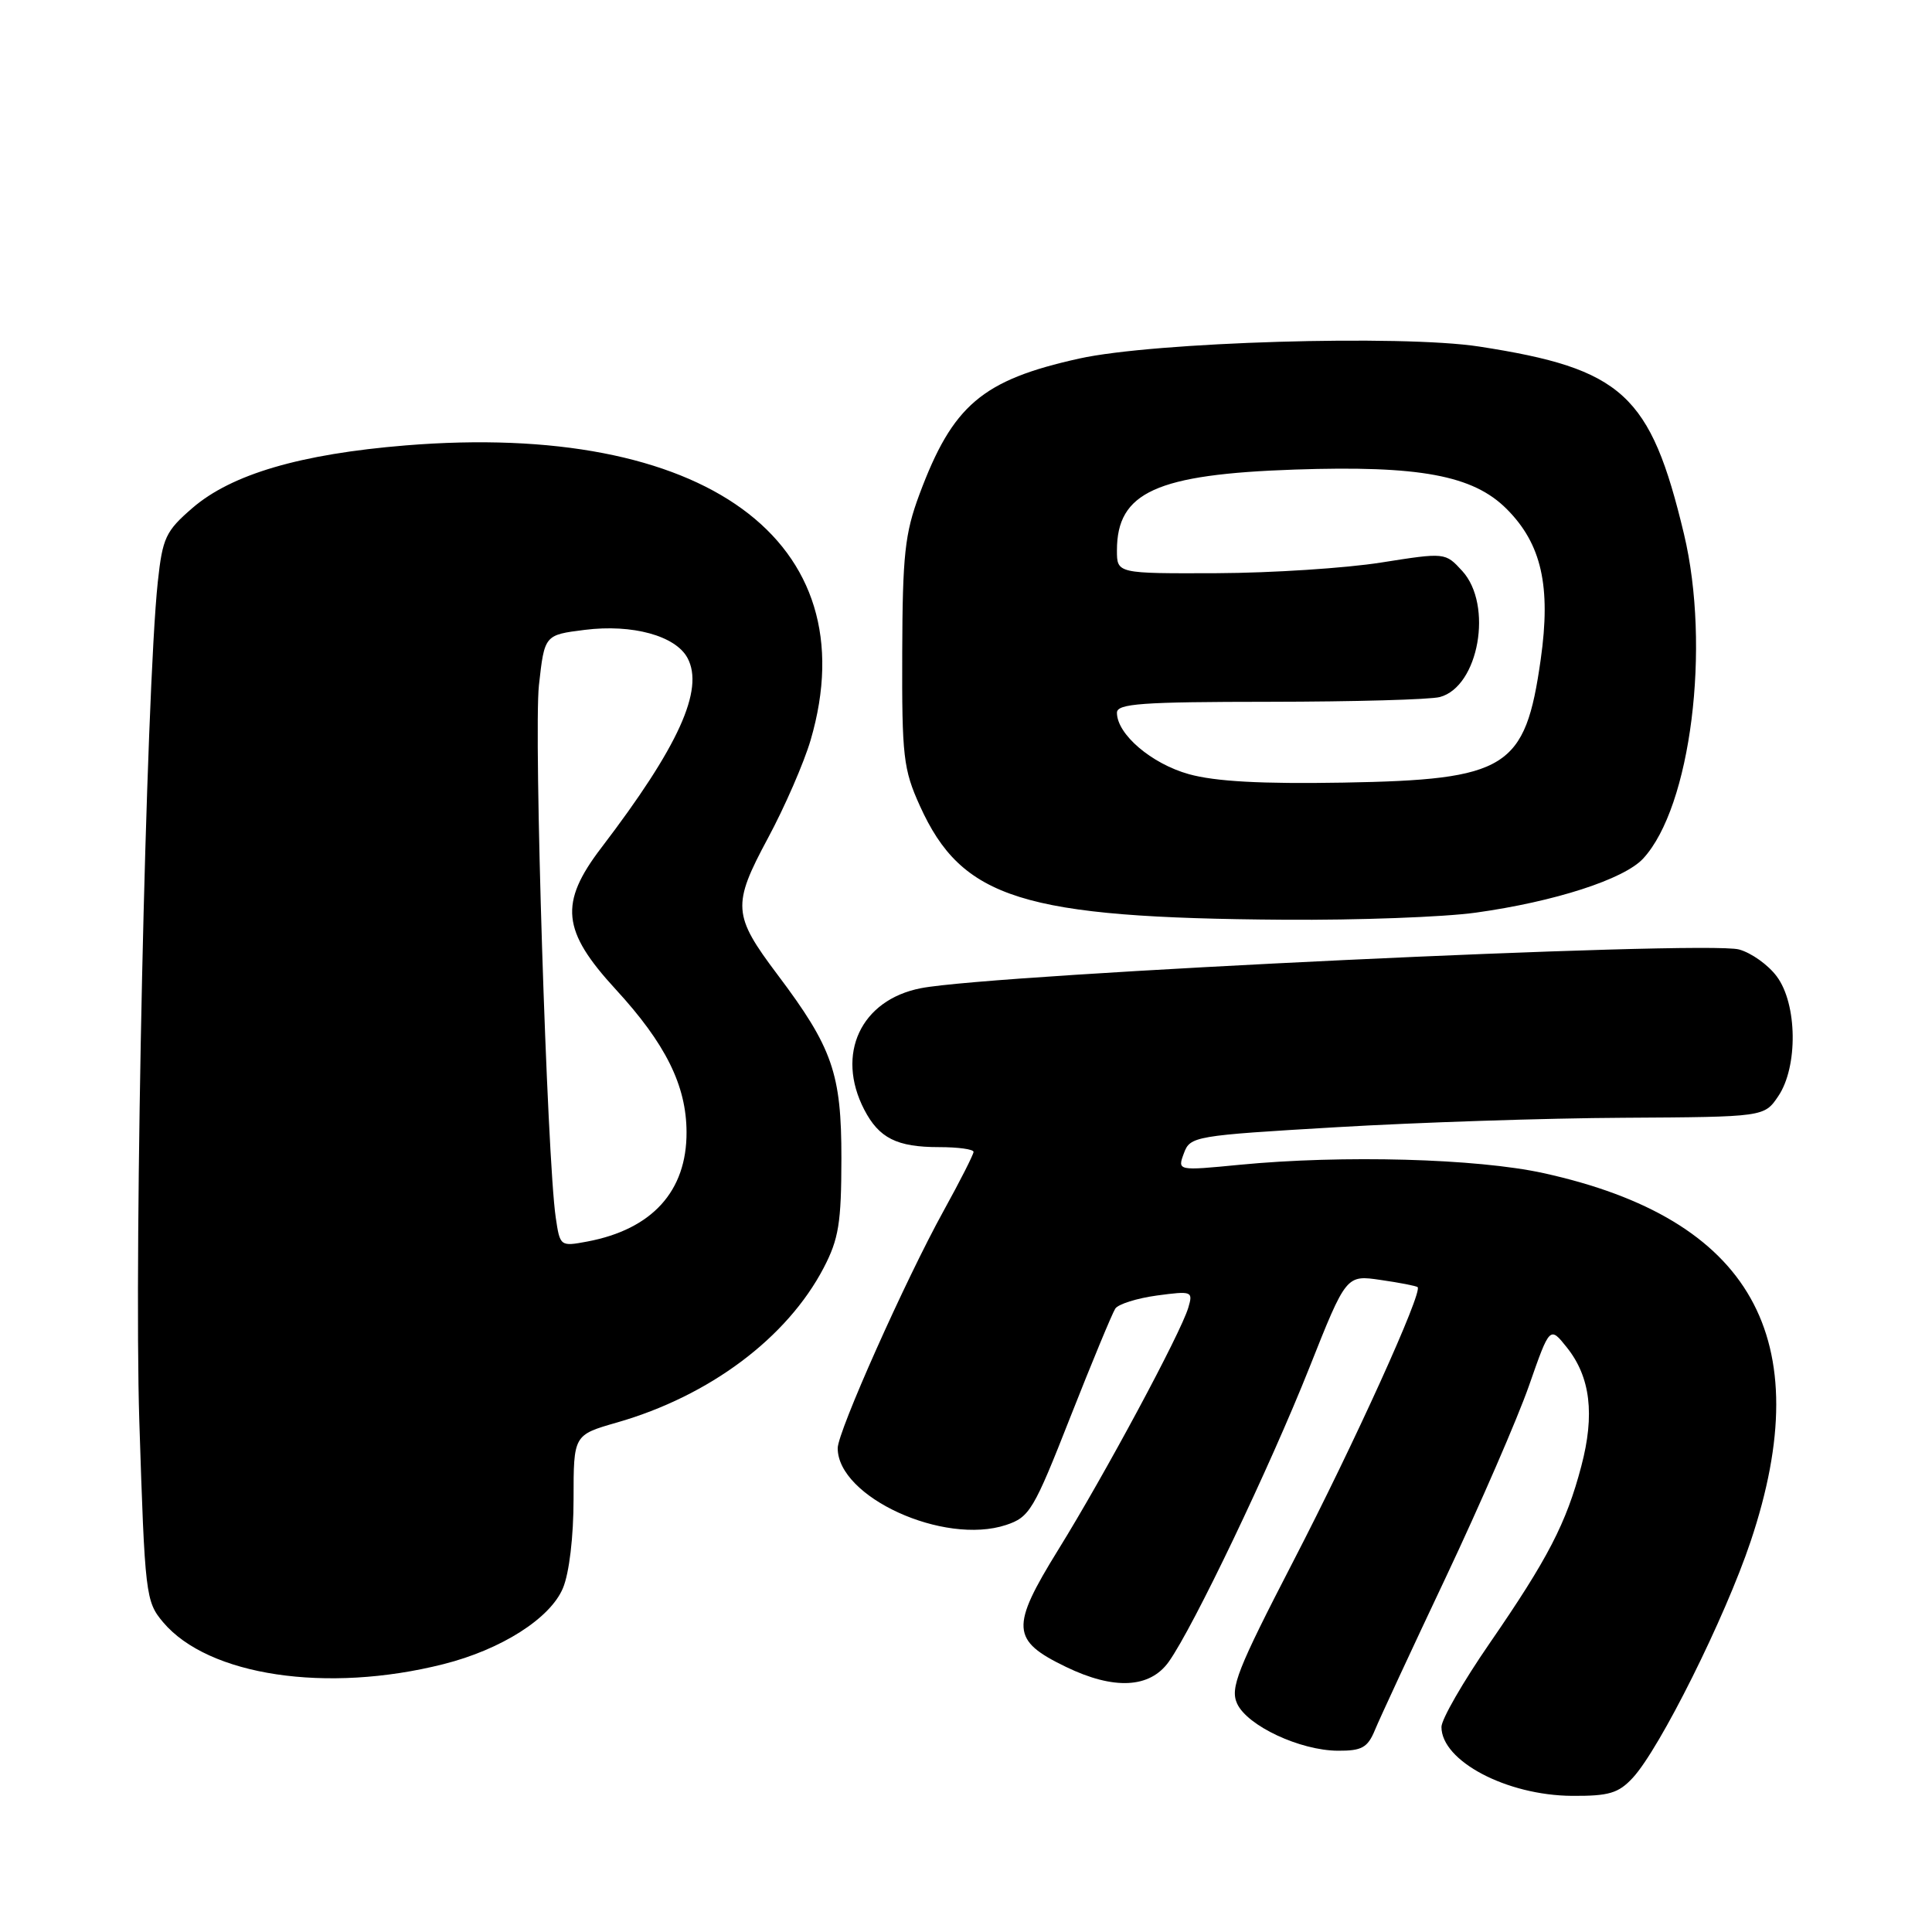 <?xml version="1.0" encoding="UTF-8" standalone="no"?>
<!DOCTYPE svg PUBLIC "-//W3C//DTD SVG 1.1//EN" "http://www.w3.org/Graphics/SVG/1.1/DTD/svg11.dtd" >
<svg xmlns="http://www.w3.org/2000/svg" xmlns:xlink="http://www.w3.org/1999/xlink" version="1.1" viewBox="0 0 256 256">
 <g >
 <path fill="currentColor"
d=" M 216.35 235.57 C 219.93 231.71 228.59 214.34 231.97 204.24 C 240.99 177.33 232.08 161.49 204.50 155.44 C 195.71 153.51 177.91 153.02 164.26 154.34 C 156.01 155.14 156.01 155.14 156.87 152.82 C 157.70 150.56 158.23 150.47 177.11 149.36 C 187.77 148.73 204.89 148.16 215.13 148.11 C 233.77 148.00 233.77 148.00 235.63 145.25 C 238.26 141.36 238.16 133.03 235.43 129.38 C 234.30 127.85 232.05 126.25 230.43 125.81 C 225.99 124.59 131.74 129.05 122.03 130.94 C 114.06 132.49 110.71 139.67 114.51 147.02 C 116.47 150.81 118.83 152.00 124.43 152.00 C 126.95 152.00 129.00 152.28 129.00 152.63 C 129.00 152.97 127.22 156.48 125.04 160.43 C 119.97 169.61 111.00 189.71 111.00 191.89 C 111.00 198.37 125.05 204.79 133.30 202.07 C 136.43 201.03 136.97 200.13 141.84 187.73 C 144.71 180.45 147.38 174.01 147.78 173.40 C 148.17 172.80 150.67 172.02 153.31 171.66 C 157.95 171.04 158.10 171.10 157.46 173.26 C 156.46 176.64 146.42 195.34 140.23 205.34 C 133.87 215.63 133.98 217.36 141.24 220.87 C 147.60 223.95 152.36 223.71 154.87 220.19 C 158.12 215.62 168.24 194.45 173.50 181.22 C 178.38 168.93 178.38 168.93 182.94 169.60 C 185.45 169.96 187.65 170.39 187.84 170.55 C 188.56 171.17 179.46 191.24 171.34 206.93 C 163.94 221.25 162.99 223.67 163.92 225.73 C 165.27 228.68 172.26 231.95 177.27 231.98 C 180.45 232.00 181.22 231.57 182.18 229.25 C 182.80 227.74 187.03 218.62 191.58 209.00 C 196.12 199.38 201.08 187.95 202.60 183.61 C 205.36 175.71 205.36 175.71 207.63 178.56 C 210.74 182.46 211.34 187.43 209.53 194.28 C 207.54 201.84 205.11 206.53 197.38 217.75 C 193.87 222.84 191.00 227.82 191.00 228.83 C 191.00 233.34 199.63 237.90 208.30 237.96 C 213.18 237.99 214.45 237.62 216.35 235.57 Z  M 58.75 220.51 C 66.42 218.58 72.91 214.45 74.59 210.44 C 75.43 208.44 76.00 203.62 76.00 198.60 C 76.00 190.14 76.00 190.14 81.75 188.49 C 94.02 184.97 104.29 177.28 109.14 168.00 C 111.14 164.16 111.48 162.04 111.49 153.50 C 111.50 142.24 110.32 138.84 103.02 129.14 C 97.09 121.26 96.99 119.93 101.75 111.07 C 103.99 106.91 106.53 101.06 107.41 98.07 C 115.15 71.65 93.36 55.79 53.73 59.02 C 39.80 60.16 30.67 62.84 25.49 67.32 C 21.95 70.38 21.54 71.26 20.91 77.09 C 19.35 91.64 17.73 165.32 18.46 188.31 C 19.20 211.39 19.30 212.20 21.61 214.95 C 27.59 222.05 43.30 224.41 58.75 220.51 Z  M 195.55 120.93 C 205.99 119.48 215.18 116.51 217.72 113.77 C 224.04 106.95 226.71 85.72 223.13 70.74 C 218.70 52.23 215.01 48.86 196.00 45.92 C 185.71 44.33 152.91 45.31 143.00 47.51 C 130.13 50.36 126.23 53.68 121.82 65.53 C 119.90 70.69 119.59 73.53 119.55 86.50 C 119.50 100.21 119.70 101.95 121.88 106.76 C 127.46 119.11 135.48 121.63 170.18 121.87 C 179.90 121.94 191.32 121.52 195.55 120.93 Z  M 73.64 161.34 C 72.48 153.50 70.71 97.26 71.41 90.81 C 72.15 84.13 72.15 84.13 77.49 83.46 C 83.79 82.67 89.52 84.24 91.10 87.19 C 93.34 91.38 89.91 98.93 79.68 112.33 C 74.07 119.68 74.44 123.33 81.59 131.10 C 88.19 138.28 90.95 143.83 90.97 150.00 C 91.01 157.83 86.42 162.89 77.82 164.51 C 74.24 165.18 74.20 165.15 73.64 161.34 Z  M 157.53 102.58 C 152.58 101.20 148.00 97.29 148.00 94.44 C 148.00 93.23 151.27 93.00 168.25 92.99 C 179.39 92.98 189.53 92.70 190.79 92.36 C 195.95 90.98 197.87 80.15 193.75 75.65 C 191.50 73.20 191.50 73.20 183.00 74.54 C 178.32 75.28 168.54 75.92 161.25 75.95 C 148.00 76.00 148.00 76.00 148.00 72.93 C 148.00 65.22 153.22 62.85 171.56 62.22 C 188.08 61.66 195.18 62.98 199.63 67.43 C 204.27 72.07 205.53 77.67 204.15 87.40 C 202.10 101.84 199.73 103.32 178.00 103.70 C 167.12 103.89 161.02 103.55 157.53 102.58 Z "/>
</g>
</svg>